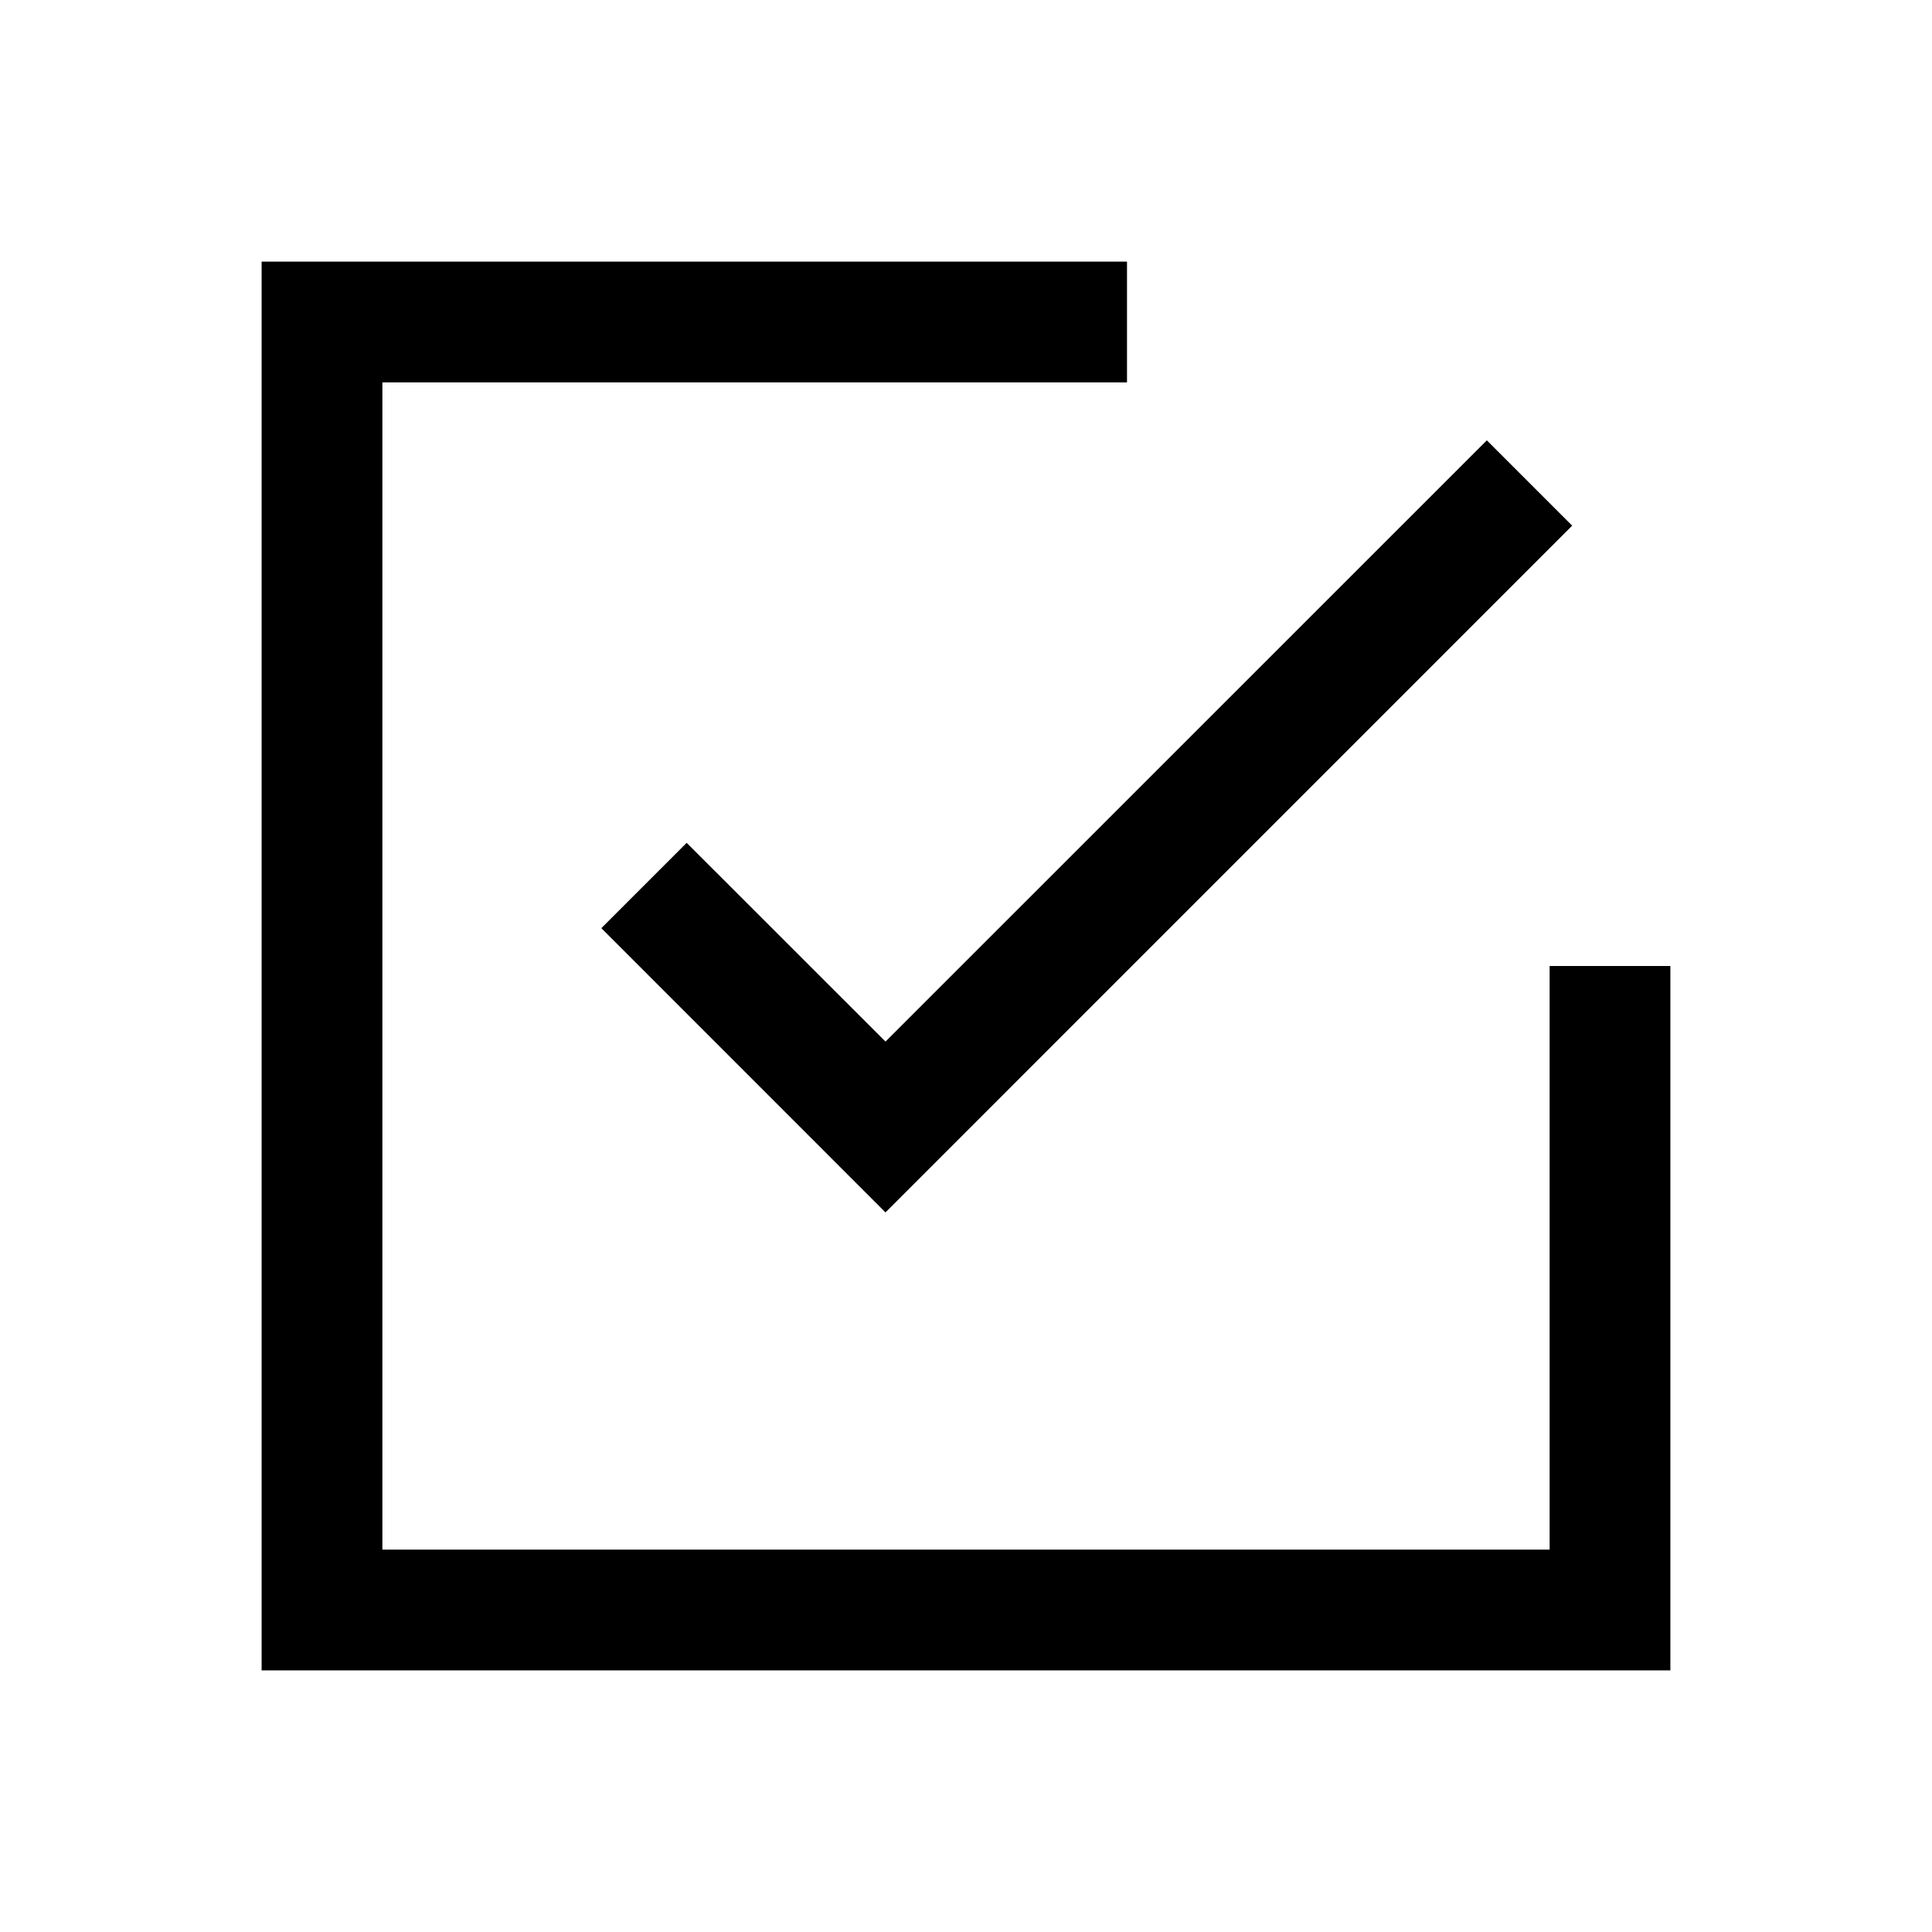 <svg width="24" height="24" viewBox="0 0 24 24" fill="currentColor" xmlns="http://www.w3.org/2000/svg">
<path fill-rule="evenodd" clip-rule="evenodd" d="M19.53 6.53L11 15.061L7.47 11.53L8.53 10.47L11 12.939L18.47 5.47L19.53 6.53Z"/>
<path fill-rule="evenodd" clip-rule="evenodd" d="M3.25 3.25H14V4.75H4.75V19.25H19.25V12H20.75V20.75H3.25V3.25Z"/>
</svg>
